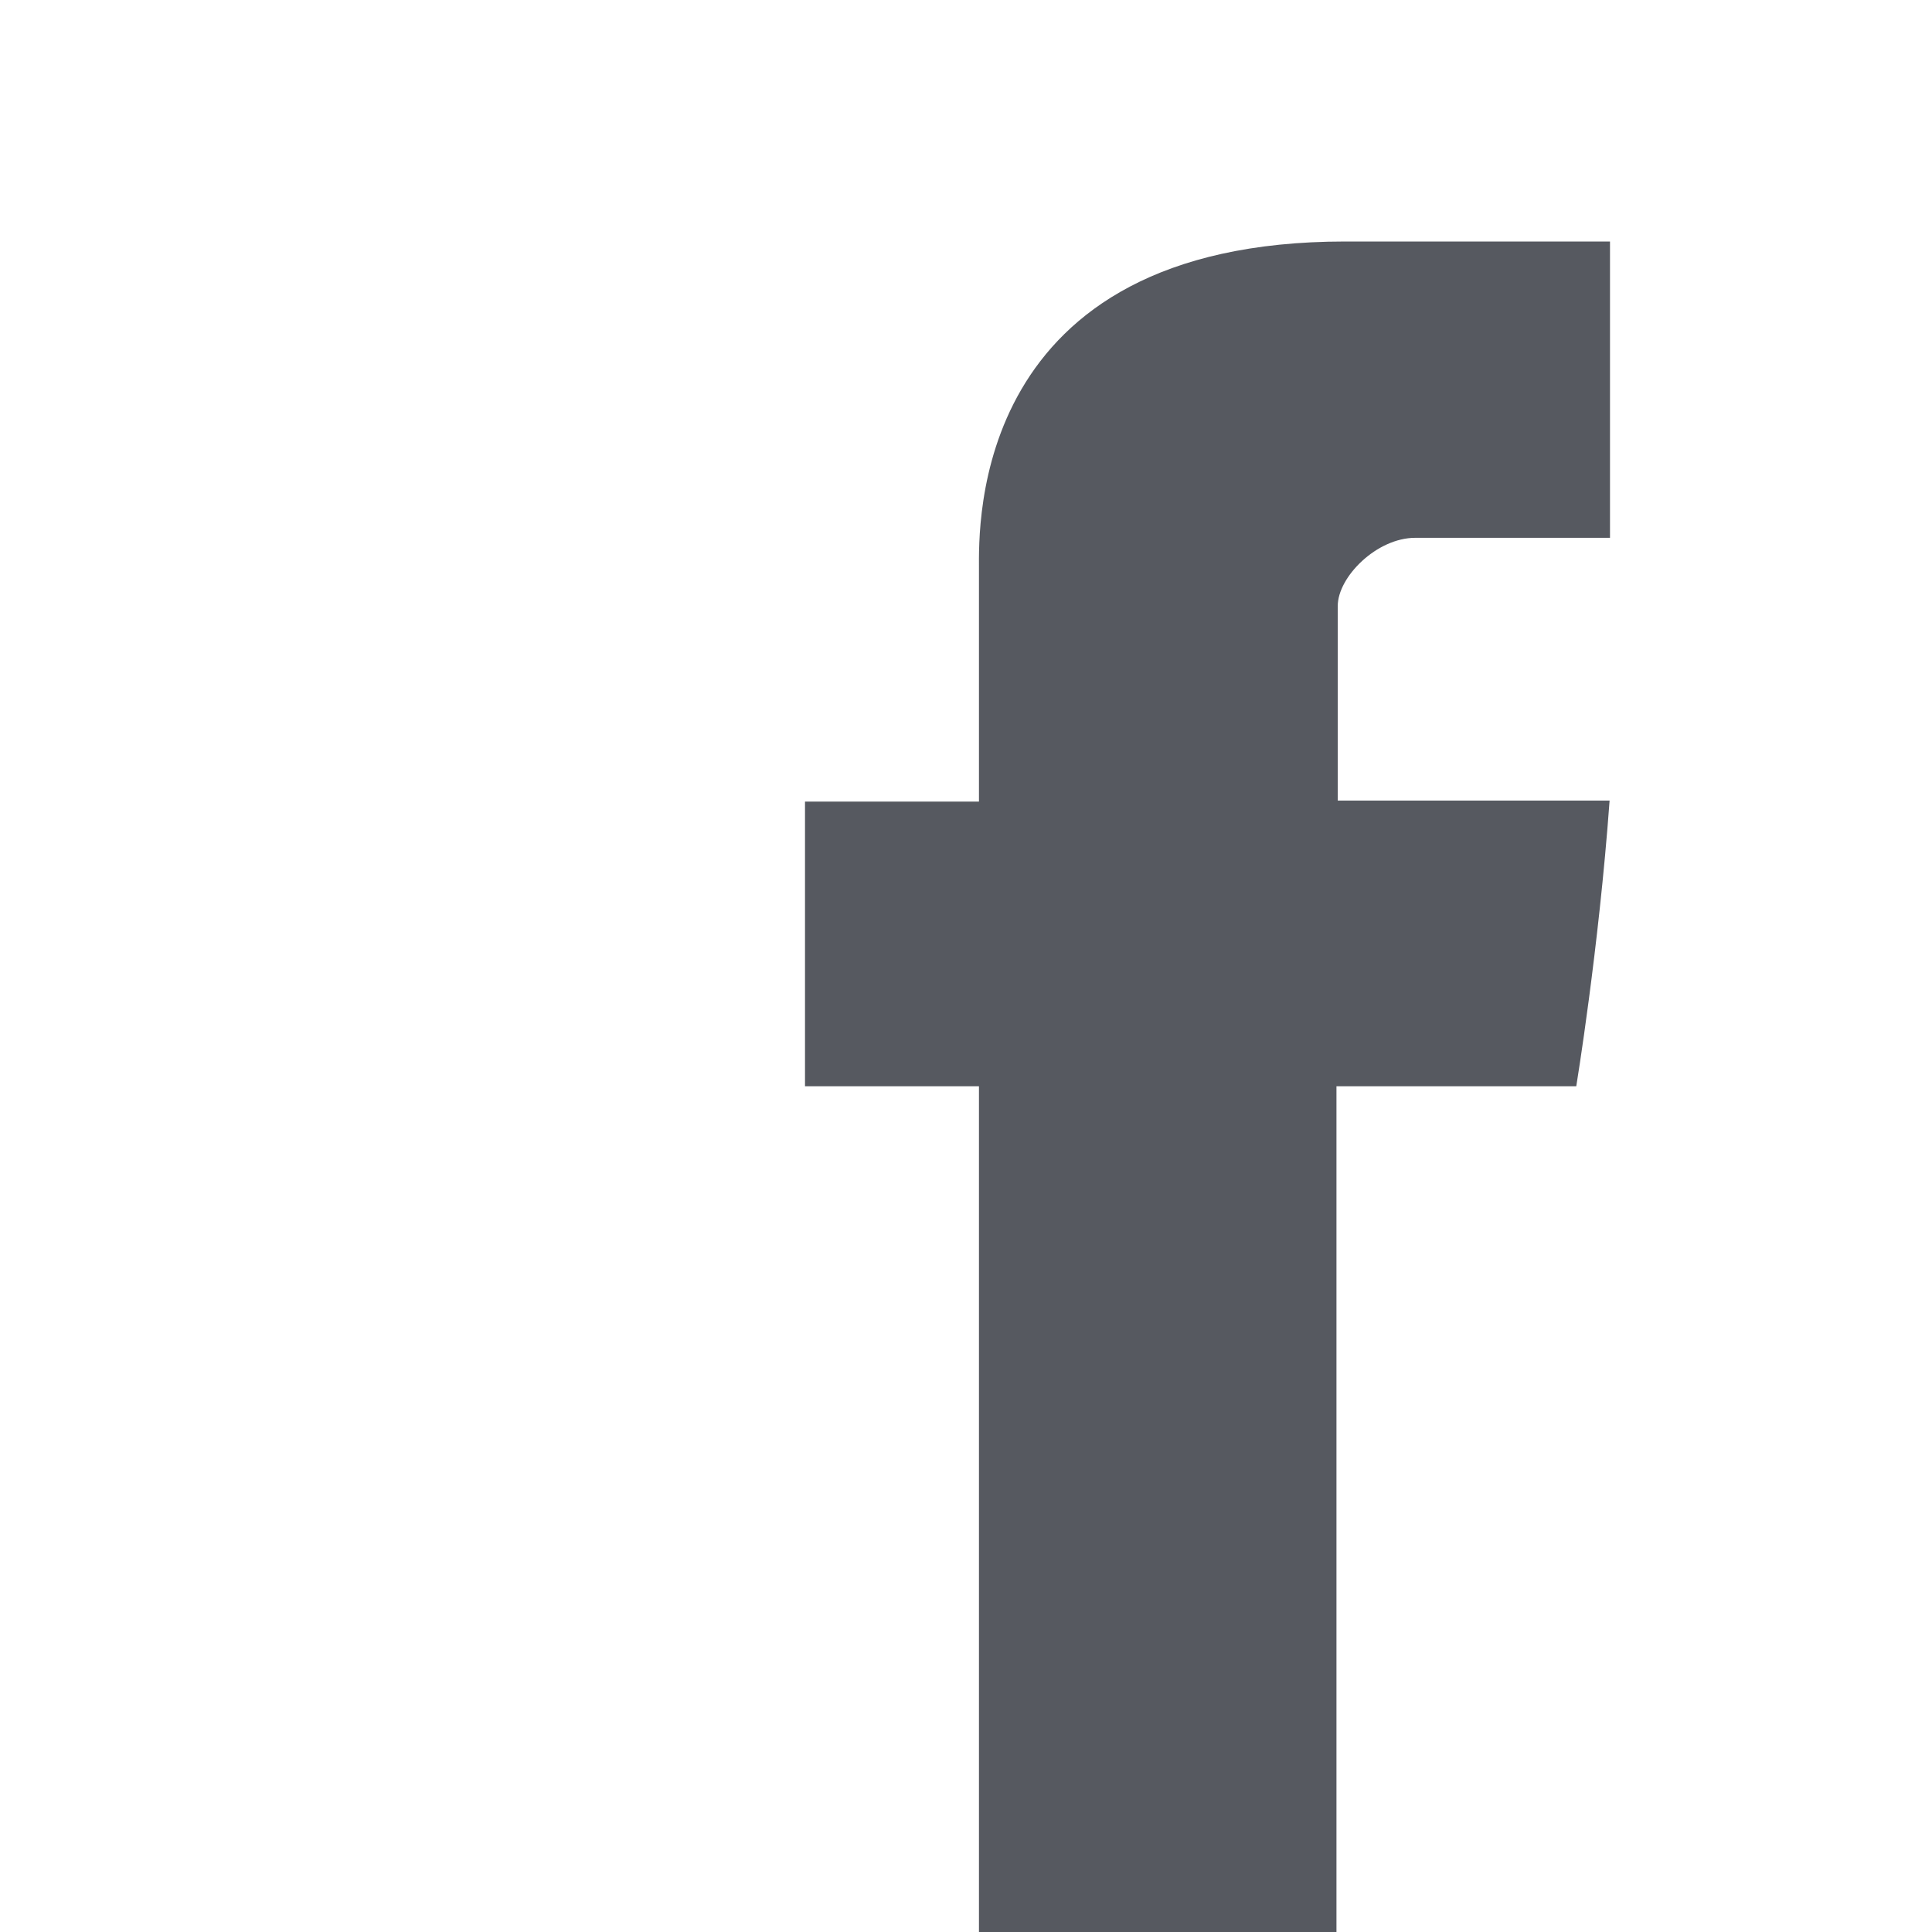 <?xml version="1.0" encoding="UTF-8"?>
<svg width="24px" height="24px" viewBox="0 0 24 24" version="1.1" xmlns="http://www.w3.org/2000/svg" xmlns:xlink="http://www.w3.org/1999/xlink">
    <!-- Generator: Sketch 50.2 (55047) - http://www.bohemiancoding.com/sketch -->
    <title>charcoal(.8)_facebook</title>
    <desc>Created with Sketch.</desc>
    <defs>
        <path d="M2.161,4.067 C2.161,4.596 2.161,6.958 2.161,6.958 L0,6.958 L0,10.494 L2.161,10.494 L2.161,21 L6.602,21 L6.602,10.494 L9.581,10.494 C9.581,10.494 9.86,8.799 9.995,6.945 C9.608,6.945 6.618,6.945 6.618,6.945 C6.618,6.945 6.618,4.888 6.618,4.528 C6.618,4.167 7.102,3.681 7.581,3.681 C8.058,3.681 9.066,3.681 10,3.681 C10,3.199 10,1.536 10,0 C8.754,0 7.336,0 6.711,0 C2.052,-0 2.161,3.539 2.161,4.067 Z" id="path-1"></path>
    </defs>
    <g id="charcoal(.8)_facebook" stroke="none" stroke-width="1" fill="none" fill-rule="evenodd">
        <g id="general/fill/gray/007" transform="translate(10, 3)">
            <mask id="mask-2" fill="white">
                <use xlink:href="#path-1"></use>
            </mask>
            <use id="Mask" fill-opacity="0.8" fill="#2C3039" fill-rule="nonzero" xlink:href="#path-1"></use>
        </g>
    </g>
</svg>
